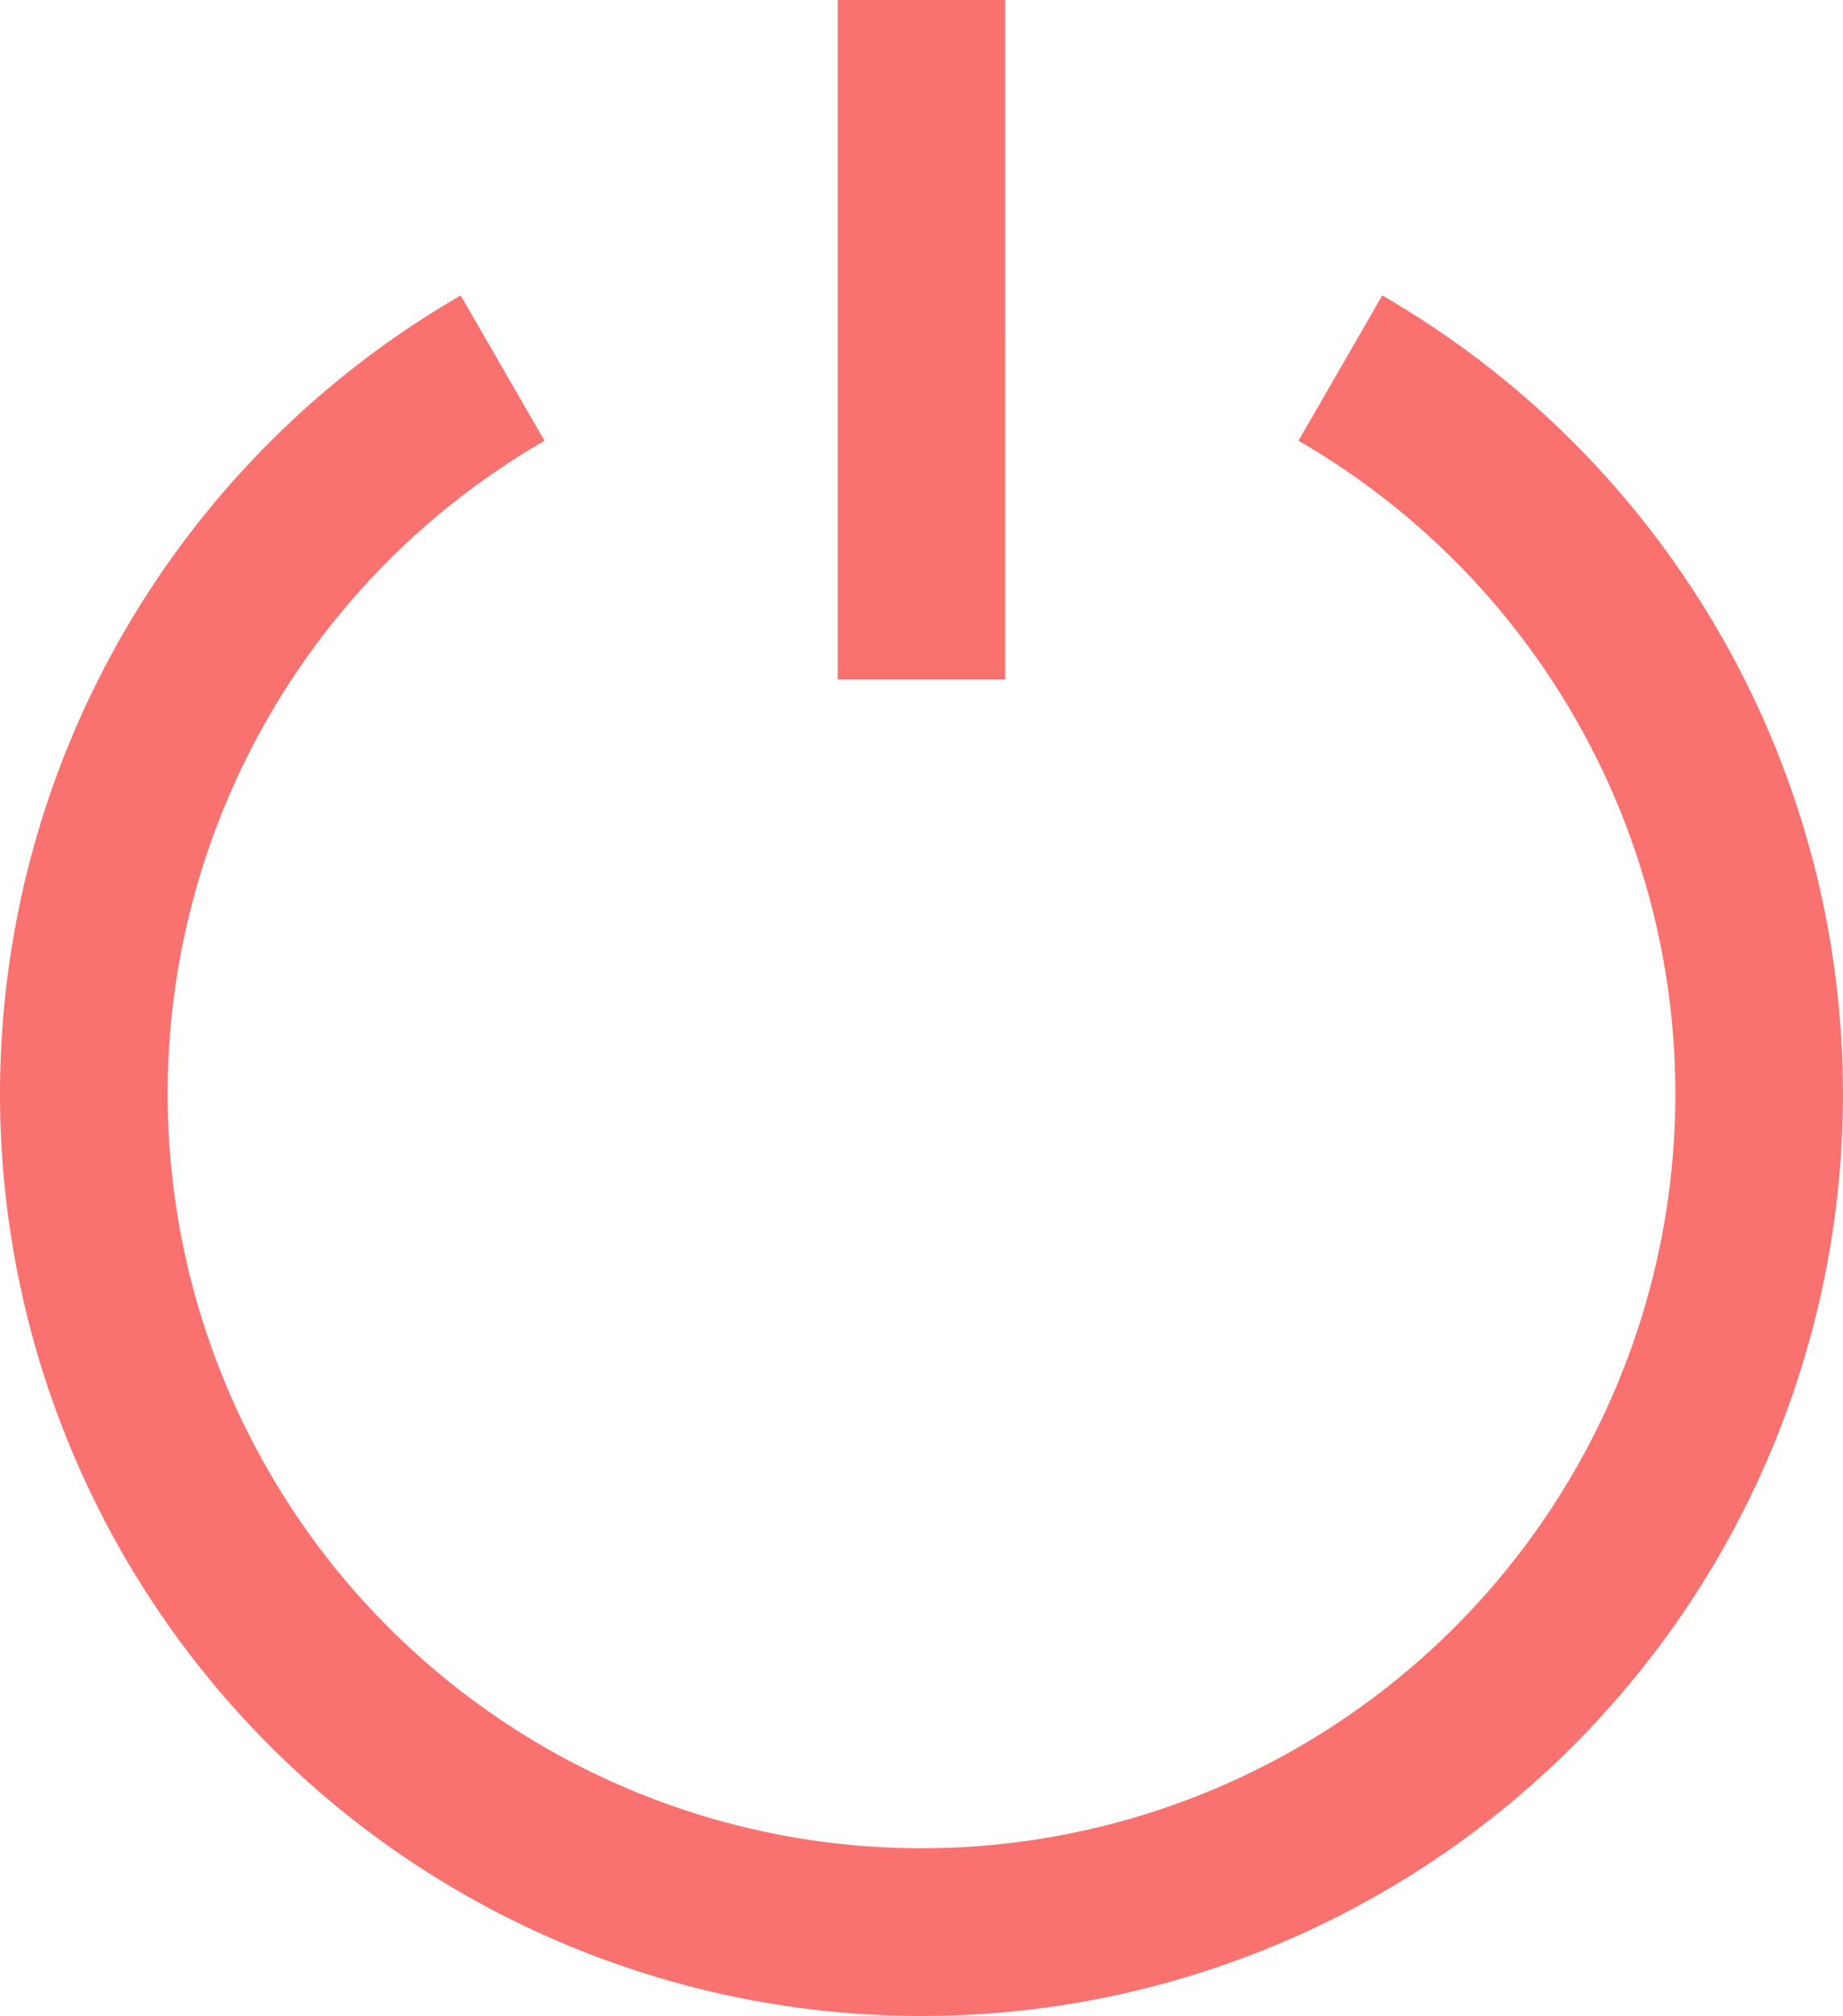 <svg xmlns="http://www.w3.org/2000/svg" width="31.619" height="34.567" viewBox="0 0 31.619 34.567">
  <g id="terminarsessao" transform="translate(-3.004 -1038.366)">
    <path id="path4740" d="M17.376,2V13.653h2.874V2Zm-6.468,5.07a15.809,15.809,0,1,0,15.81,0L25.281,9.561a12.933,12.933,0,1,1-12.935,0Z" transform="translate(0 1036.362)" fill="#fa726f"/>
  </g>
</svg>
